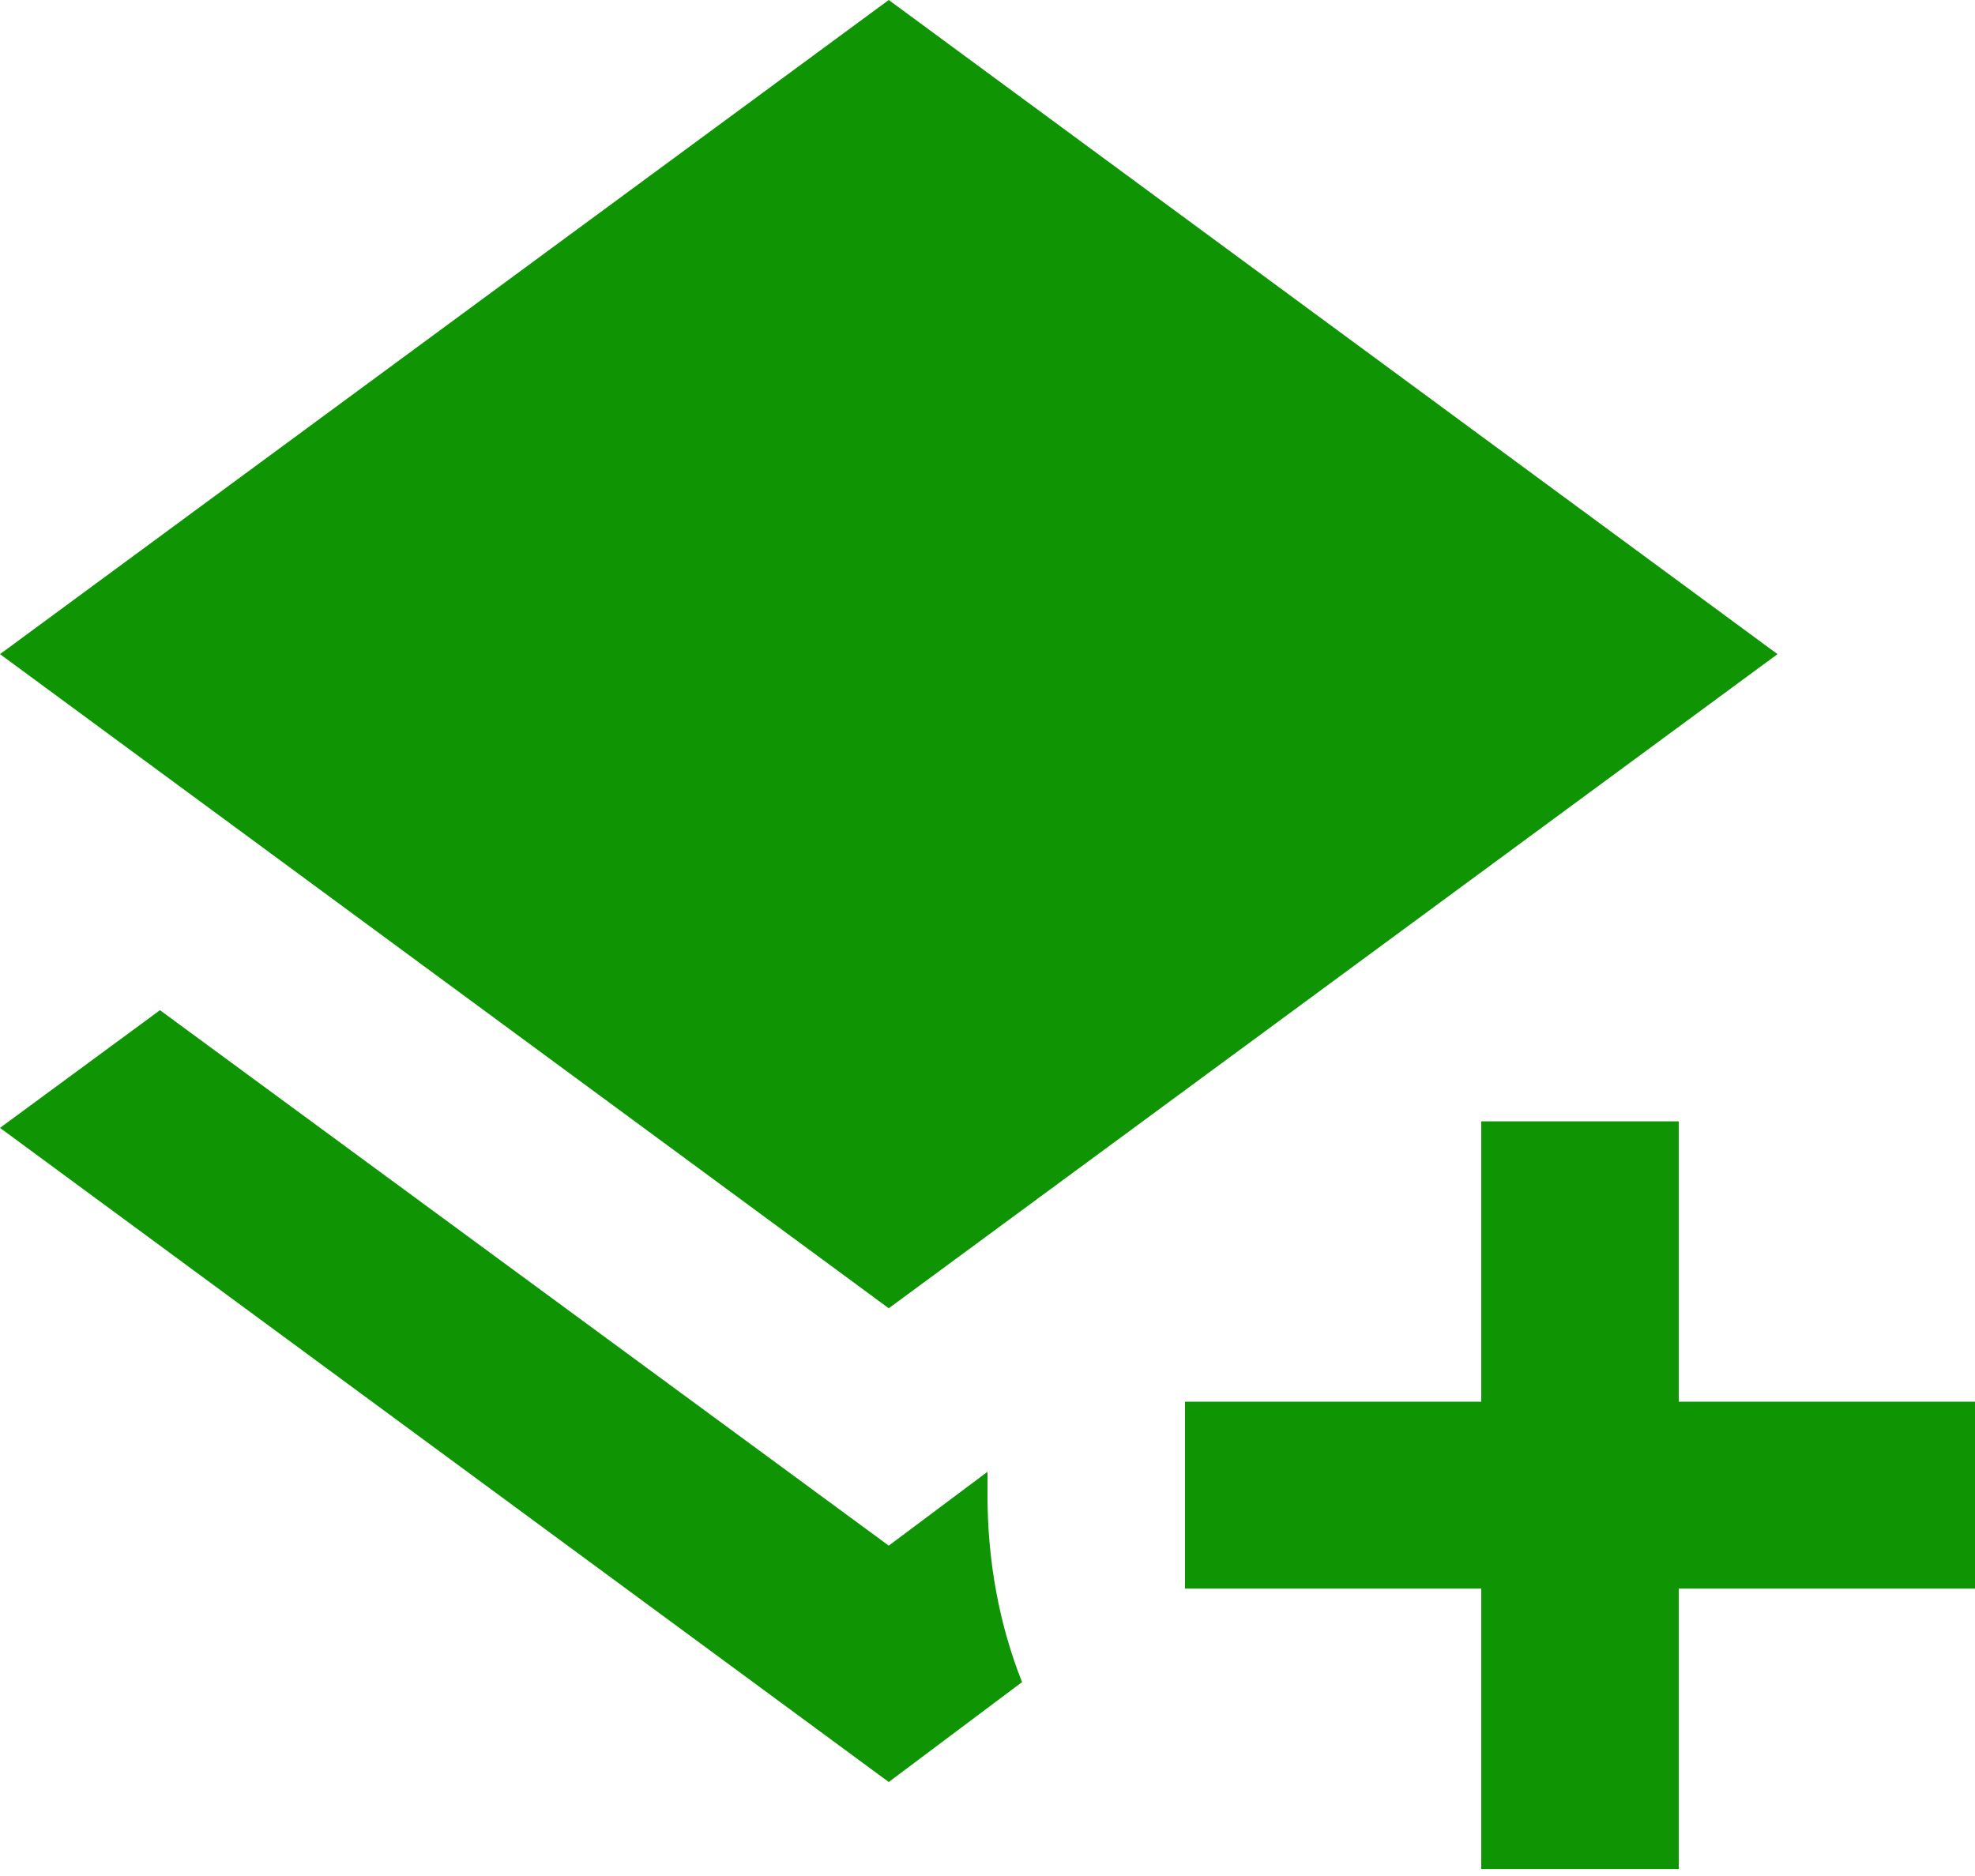 <svg width="20" height="19" viewBox="0 0 20 19" fill="none" xmlns="http://www.w3.org/2000/svg">
<path d="M15 11.357H17V14.196H20V16.089H17V18.929H15V16.089H12V14.196H15V11.357ZM9 13.25L0 6.625L9 0L18 6.625L9 13.25ZM9 15.654L10 14.906V15.143C10 15.815 10.12 16.458 10.35 17.036L9 18.048L0 11.423L1.62 10.231L9 15.654Z" fill="#0F9504"/>
</svg>
